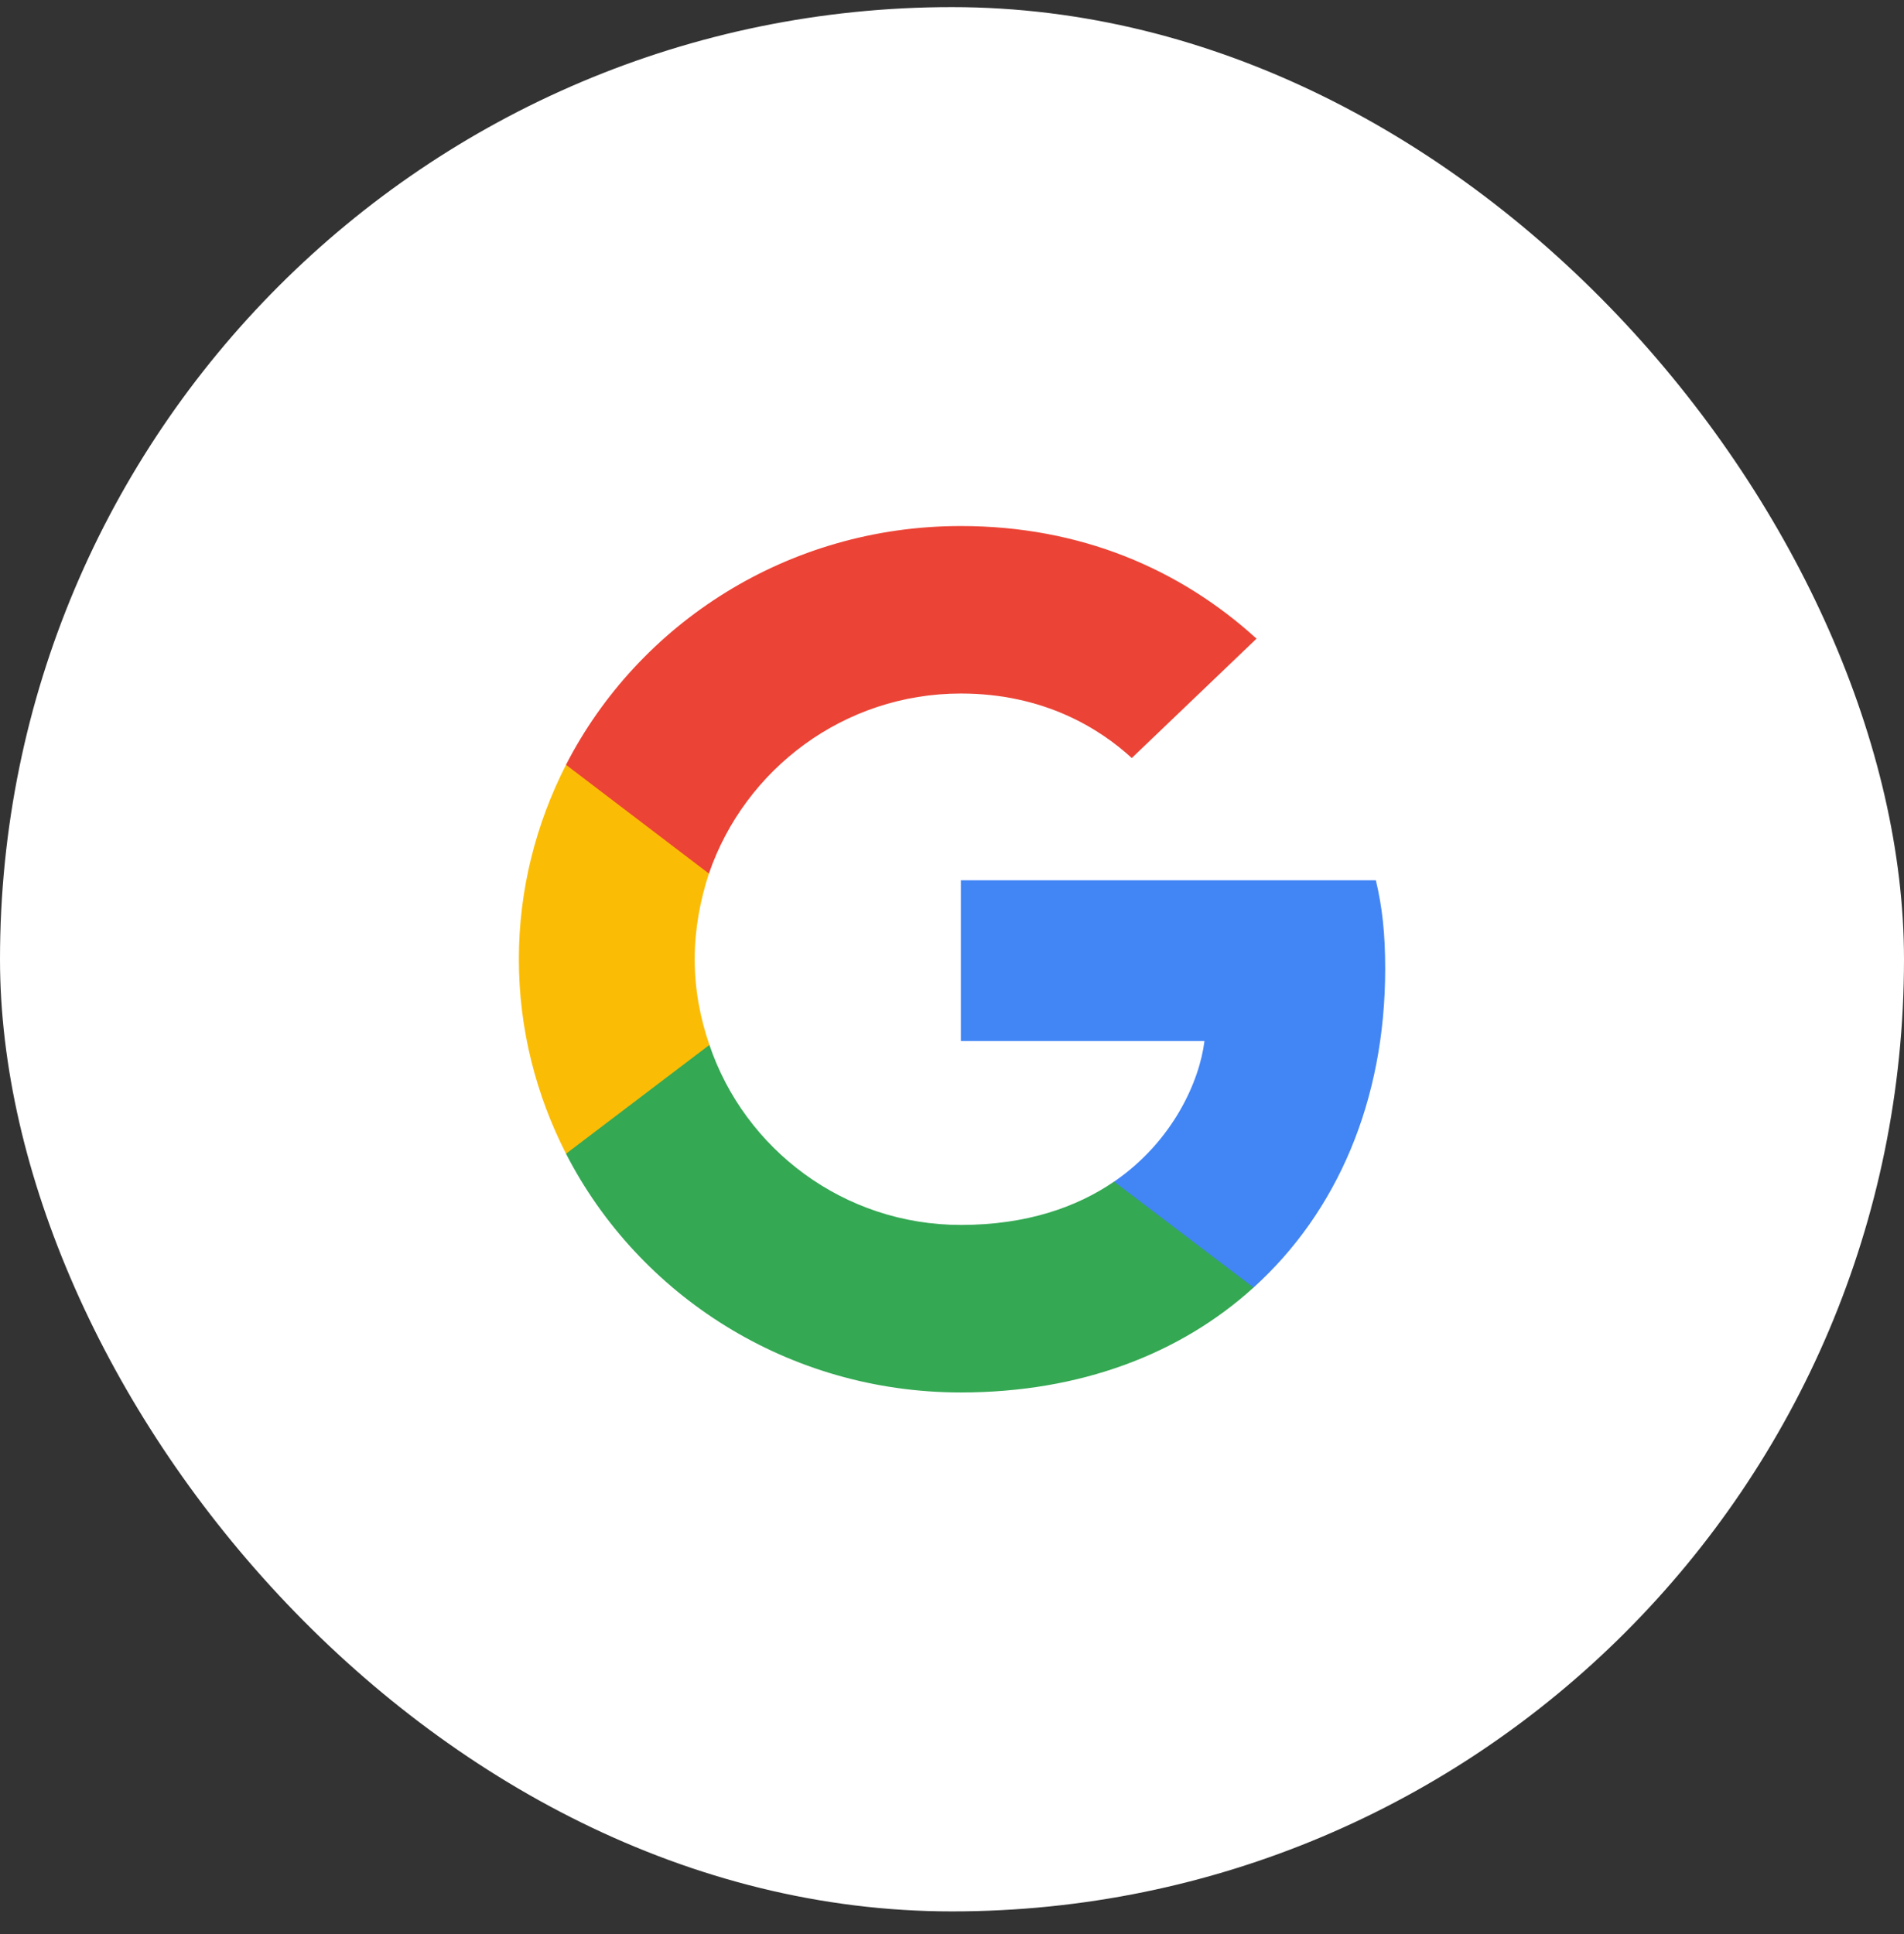 <svg width="64" height="65" viewBox="0 0 64 65" fill="none" xmlns="http://www.w3.org/2000/svg">
<rect x="0" y="0" width="64" height="65" fill="#333333" stroke="none"/>
<rect y="0.239" width="64" height="64" rx="32" fill="white"/>
<path d="M46.561 32.562C46.561 31.365 46.462 30.491 46.248 29.585H32.298V34.989H40.486C40.321 36.332 39.43 38.354 37.449 39.713L37.421 39.894L41.831 43.242L42.137 43.272C44.943 40.732 46.561 36.995 46.561 32.562Z" fill="#4285F4"/>
<path d="M32.298 46.798C36.309 46.798 39.677 45.504 42.136 43.272L37.448 39.712C36.194 40.57 34.51 41.168 32.298 41.168C28.369 41.168 25.034 38.629 23.846 35.118L23.671 35.133L19.085 38.611L19.025 38.774C21.468 43.53 26.487 46.798 32.298 46.798Z" fill="#34A853"/>
<path d="M23.846 35.118C23.532 34.212 23.351 33.242 23.351 32.239C23.351 31.236 23.532 30.265 23.829 29.359L23.821 29.166L19.178 25.632L19.026 25.703C18.019 27.677 17.441 29.893 17.441 32.239C17.441 34.584 18.019 36.801 19.026 38.775L23.846 35.118Z" fill="#FBBC05"/>
<path d="M32.298 23.308C35.088 23.308 36.969 24.489 38.043 25.476L42.236 21.464C39.66 19.119 36.309 17.679 32.298 17.679C26.487 17.679 21.468 20.947 19.025 25.703L23.829 29.359C25.034 25.849 28.369 23.308 32.298 23.308Z" fill="#EB4335"/>
</svg>
